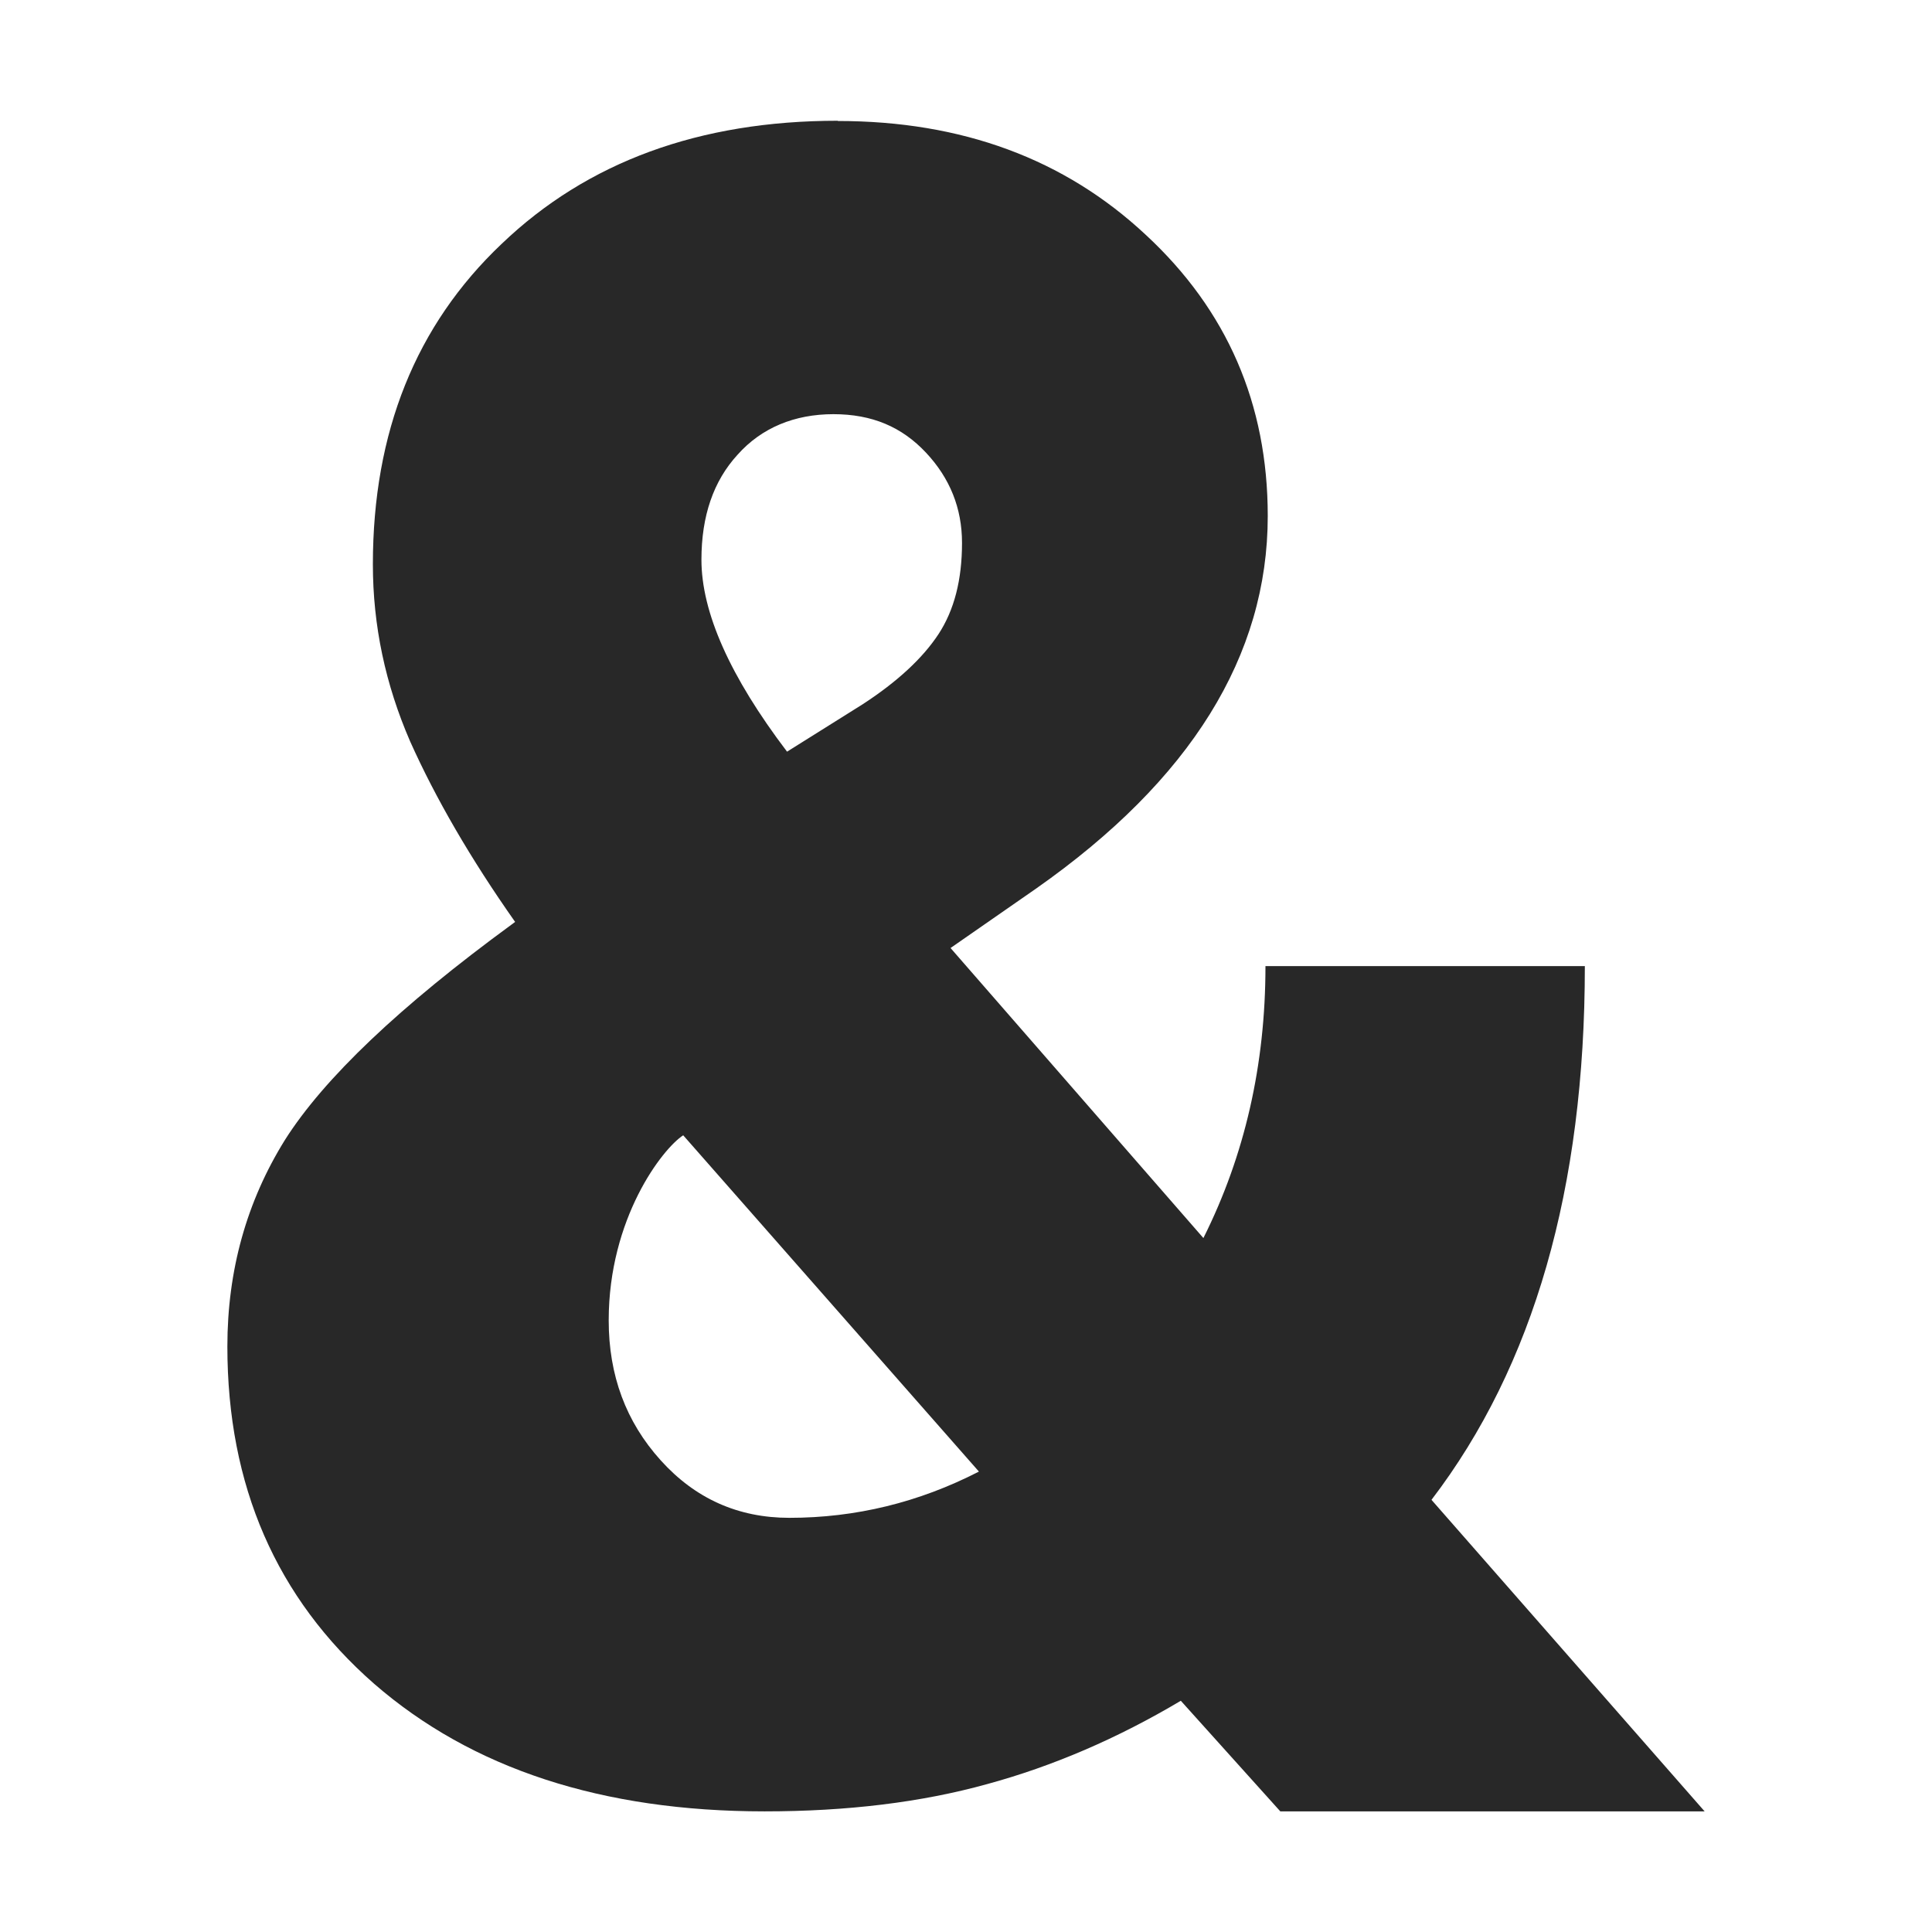 <svg width="16" height="16" version="1.1" xmlns="http://www.w3.org/2000/svg">
  <defs>
    <style id="current-color-scheme" type="text/css">.ColorScheme-Text { color:#282828; } .ColorScheme-Highlight { color:#458588; }</style>
  </defs>
  <path class="ColorScheme-Text" d="m6.939 1c-1.146 0-2.075 0.34-2.785 1.02-0.71 0.673-1.066 1.558-1.066 2.654 0 0.505 0.103 0.993 0.309 1.467 0.212 0.473 0.501 0.971 0.869 1.494l-0.027 0.02c-0.928 0.679-1.555 1.274-1.879 1.785-0.318 0.511-0.477 1.082-0.477 1.711 0 1.153 0.405 2.083 1.215 2.793 0.81 0.704 1.889 1.057 3.234 1.057 0.685 0 1.298-0.075 1.84-0.225 0.548-0.149 1.084-0.38 1.607-0.691l0.824 0.916h3.514l-2.262-2.58c0.847-1.109 1.27-2.582 1.27-4.42h-2.645c0 0.816-0.171 1.567-0.514 2.252l-2.094-2.402 0.711-0.494c1.277-0.897 1.916-1.925 1.916-3.084 0-0.928-0.337-1.705-1.01-2.328-0.673-0.629-1.523-0.943-2.551-0.943zm0.729 2.748c0.199 0.212 0.299 0.461 0.299 0.748 0 0.305-0.064 0.556-0.195 0.756-0.131 0.199-0.34 0.393-0.627 0.58l-0.627 0.393c-0.473-0.623-0.709-1.154-0.709-1.59-1e-7 -0.361 0.099-0.651 0.299-0.869 0.199-0.224 0.473-0.336 0.794-0.336s0.567 0.106 0.766 0.318zm-2.01 5.654 2.449 2.785c-0.498 0.256-1.022 0.383-1.57 0.383-0.424 0-0.78-0.159-1.066-0.477-0.287-0.318-0.43-0.703-0.43-1.158 0-0.845 0.444-1.421 0.617-1.533z" fill="currentColor"/>
</svg>
